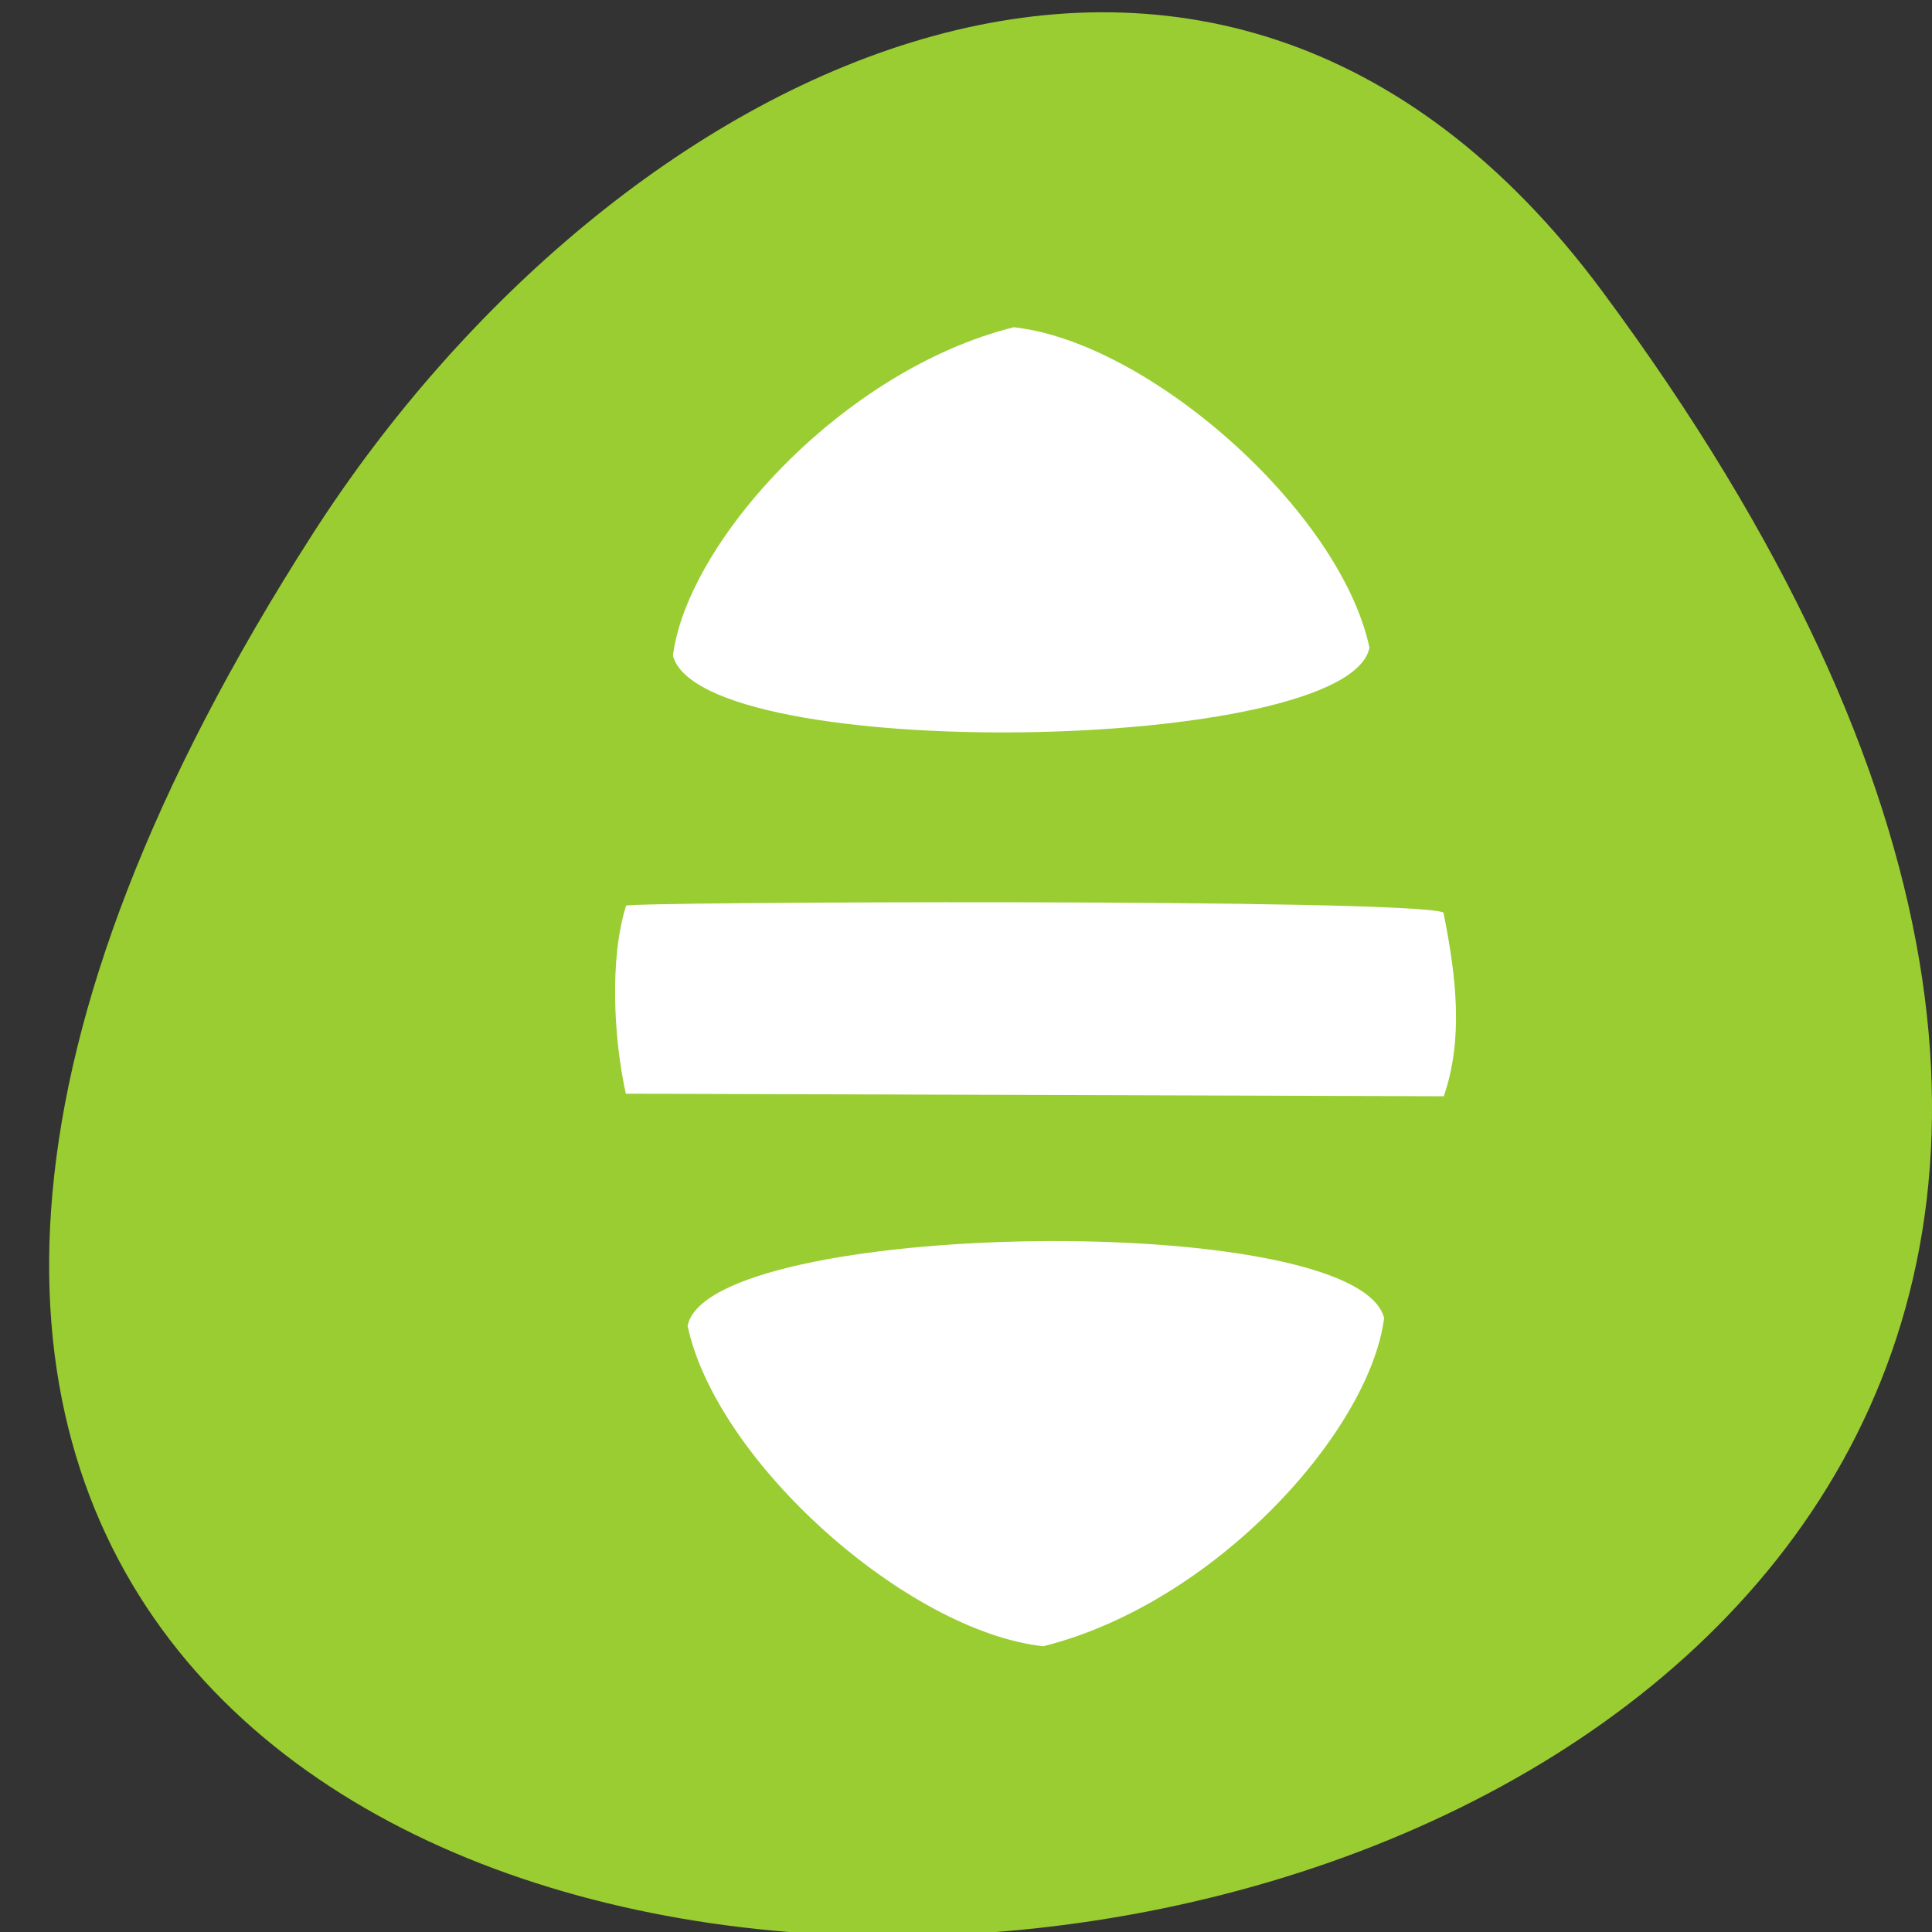 <svg xmlns="http://www.w3.org/2000/svg" viewBox="0 0 256 256"><rect x="0" y="0" width="256" height="256" fill="#333333" stroke="none"/><defs><clipPath><path transform="matrix(15.333 0 0 11.5 415 -125.5)" d="m -24 13 c 0 1.105 -0.672 2 -1.5 2 -0.828 0 -1.5 -0.895 -1.5 -2 0 -1.105 0.672 -2 1.5 -2 0.828 0 1.5 0.895 1.5 2 z"/></clipPath></defs><path d="m 212.31 38.6 c 196.69 265.25 -344.6 302.94 -170.89 32.17 39.601 -61.728 118.79 -102.43 170.89 -32.17 z" style="fill:#9acd32;color:#000"/><g transform="matrix(1.614 0 0 1.612 65.44 58.19)" style="fill:#fff;fill-rule:evenodd;stroke-width:1.25"><g transform="matrix(0.757 0 0 0.796 9.01 -10.446)"><path d="m 44.489 1.566 c -18.658 4.438 -35.397 22.2 -36.972 33.903 3.058 11.24 73.29 10.164 75.54 -0.822 -3.188 -14.13 -23.912 -31.548 -38.566 -33.08 z"/><path d="m 47.42 10.531 c 0 0 17.666 11.452 19.395 14.762 1.73 3.31 -5.817 2.581 -5.817 2.581 0 0 -10.61 -16.502 -13.579 -17.343 z"/></g><path d="m 77.956 38.904 c 1.098 5.43 1.625 10.487 0.028 15.11 l -67.15 -0.212 c -0.995 -4.492 -1.354 -11.11 0.022 -15.448 -0.755 -0.323 64.46 -0.62 67.1 0.554 z"/><path d="m 43.11 122.62 c 18.658 -4.438 35.397 -22.2 36.972 -33.903 -3.058 -11.24 -73.29 -10.164 -75.54 0.822 3.188 14.13 23.912 31.548 38.566 33.08 z" transform="matrix(0.757 0 0 0.796 12.466 1.618)"/></g></svg>
